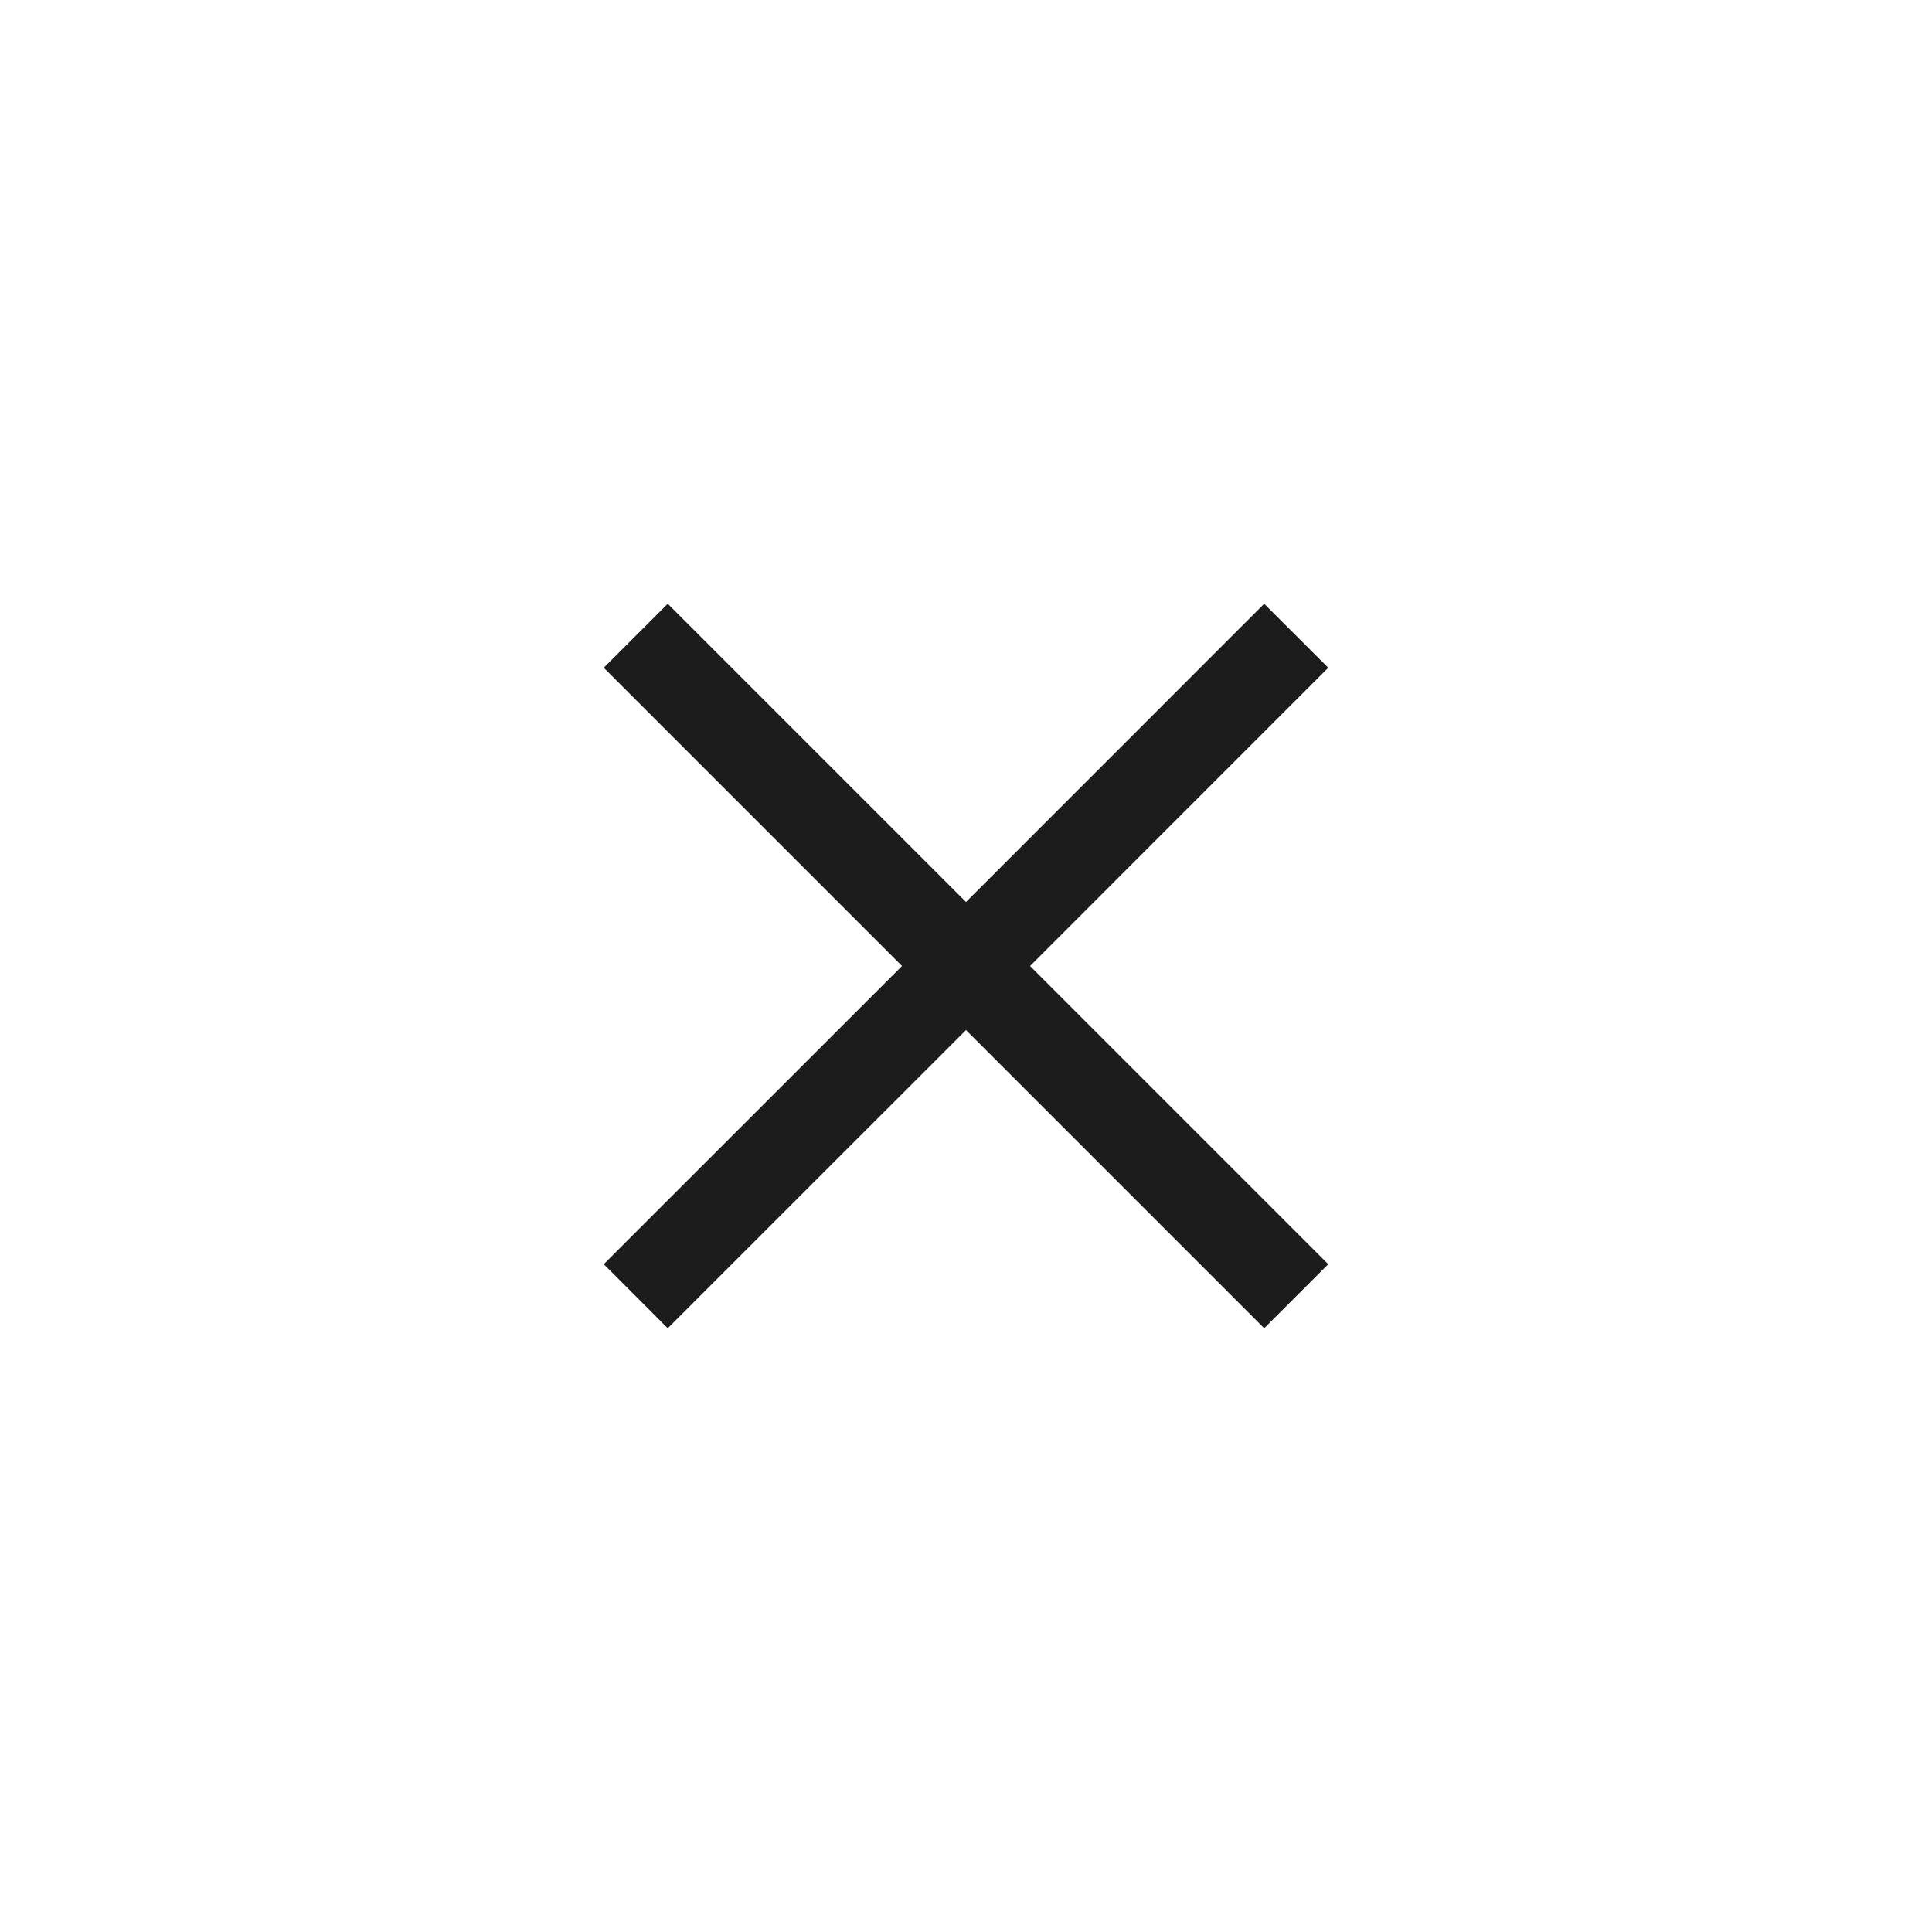 <svg width="32" height="32" viewBox="0 0 32 32" fill="none" xmlns="http://www.w3.org/2000/svg">
<path d="M17.061 16L22 11.06L20.939 10L16 14.94L11.06 10L10 11.06L14.94 16L10 20.939L11.06 22L16 17.061L20.939 22L22 20.939L17.061 16Z" fill="#1C1C1C"/>
</svg>

